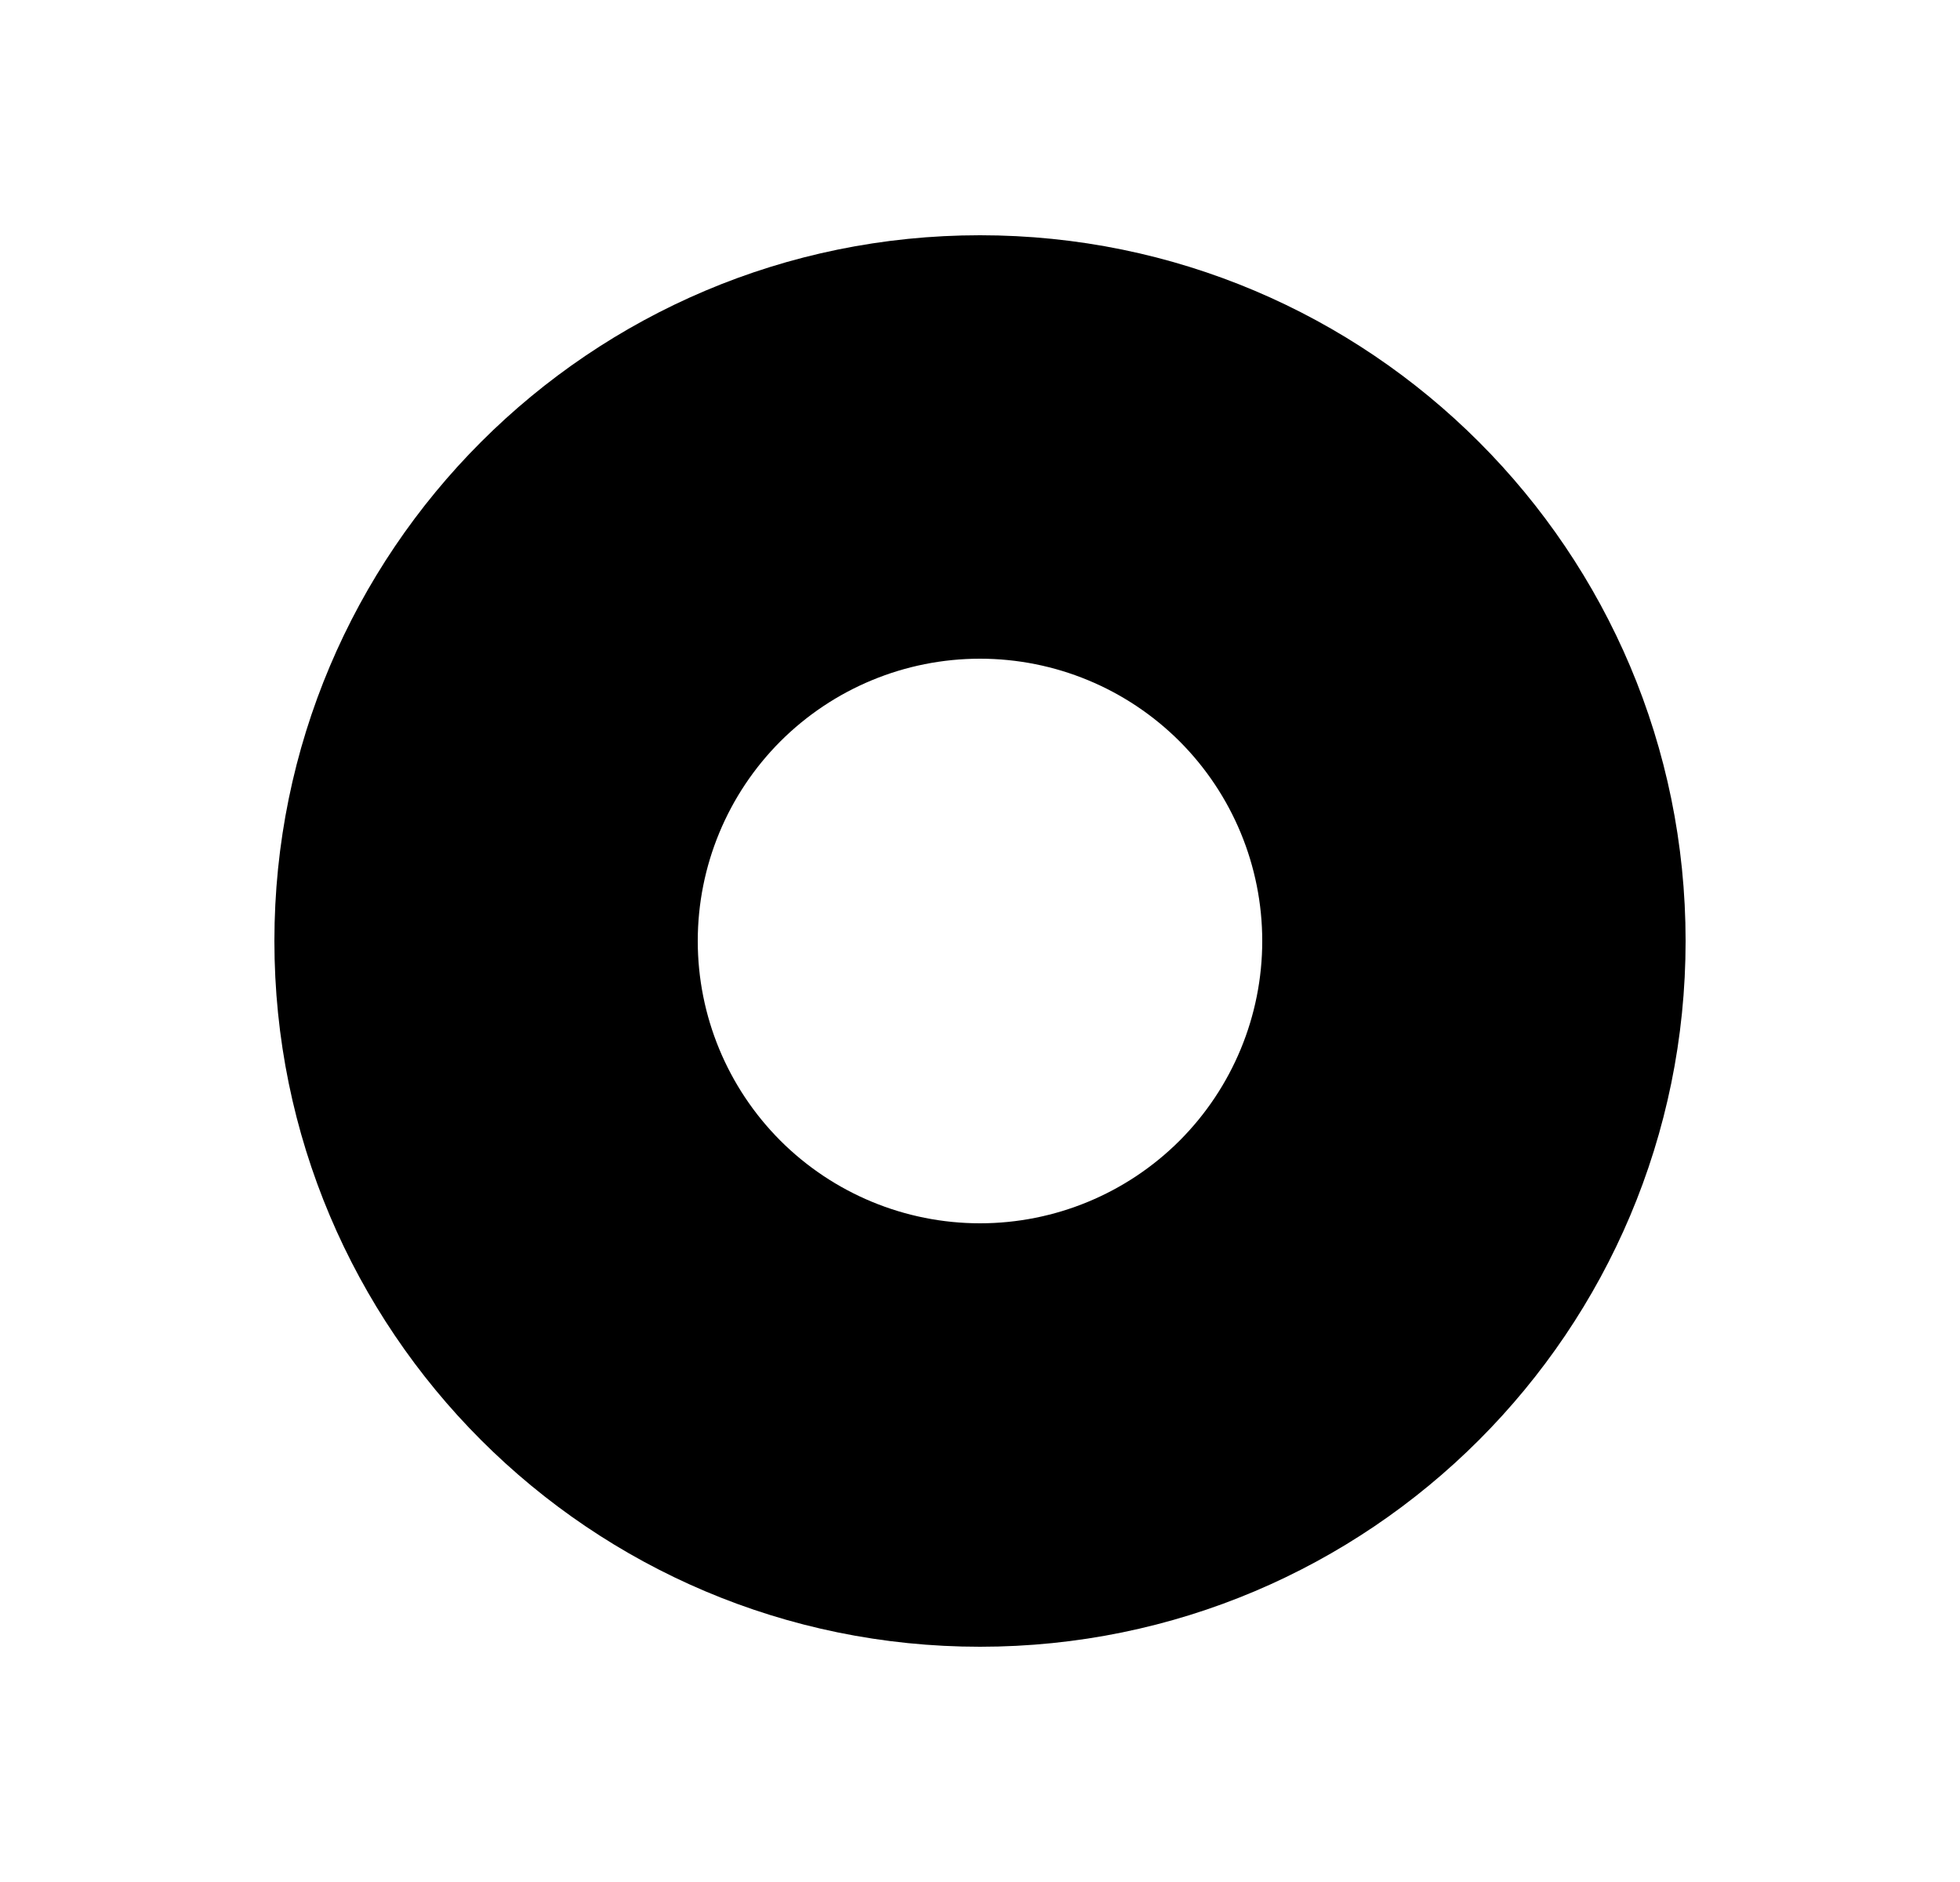 <svg width="25" height="24" viewBox="0 0 25 24" fill="none" xmlns="http://www.w3.org/2000/svg">
<path d="M12.5 21C7.529 21 3.5 16.971 3.5 12C3.5 7.029 7.529 3 12.5 3C17.471 3 21.5 7.029 21.5 12C21.5 16.971 17.471 21 12.5 21ZM12.5 15.6C13.455 15.6 14.37 15.221 15.046 14.546C15.721 13.87 16.1 12.955 16.1 12C16.1 11.045 15.721 10.13 15.046 9.454C14.37 8.779 13.455 8.4 12.5 8.4C11.545 8.4 10.63 8.779 9.954 9.454C9.279 10.13 8.9 11.045 8.9 12C8.9 12.955 9.279 13.87 9.954 14.546C10.63 15.221 11.545 15.6 12.5 15.6Z" fill="#0A0D14" style="fill:#0A0D14;fill:color(display-p3 0.039 0.051 0.078);fill-opacity:1;"/>
</svg>
